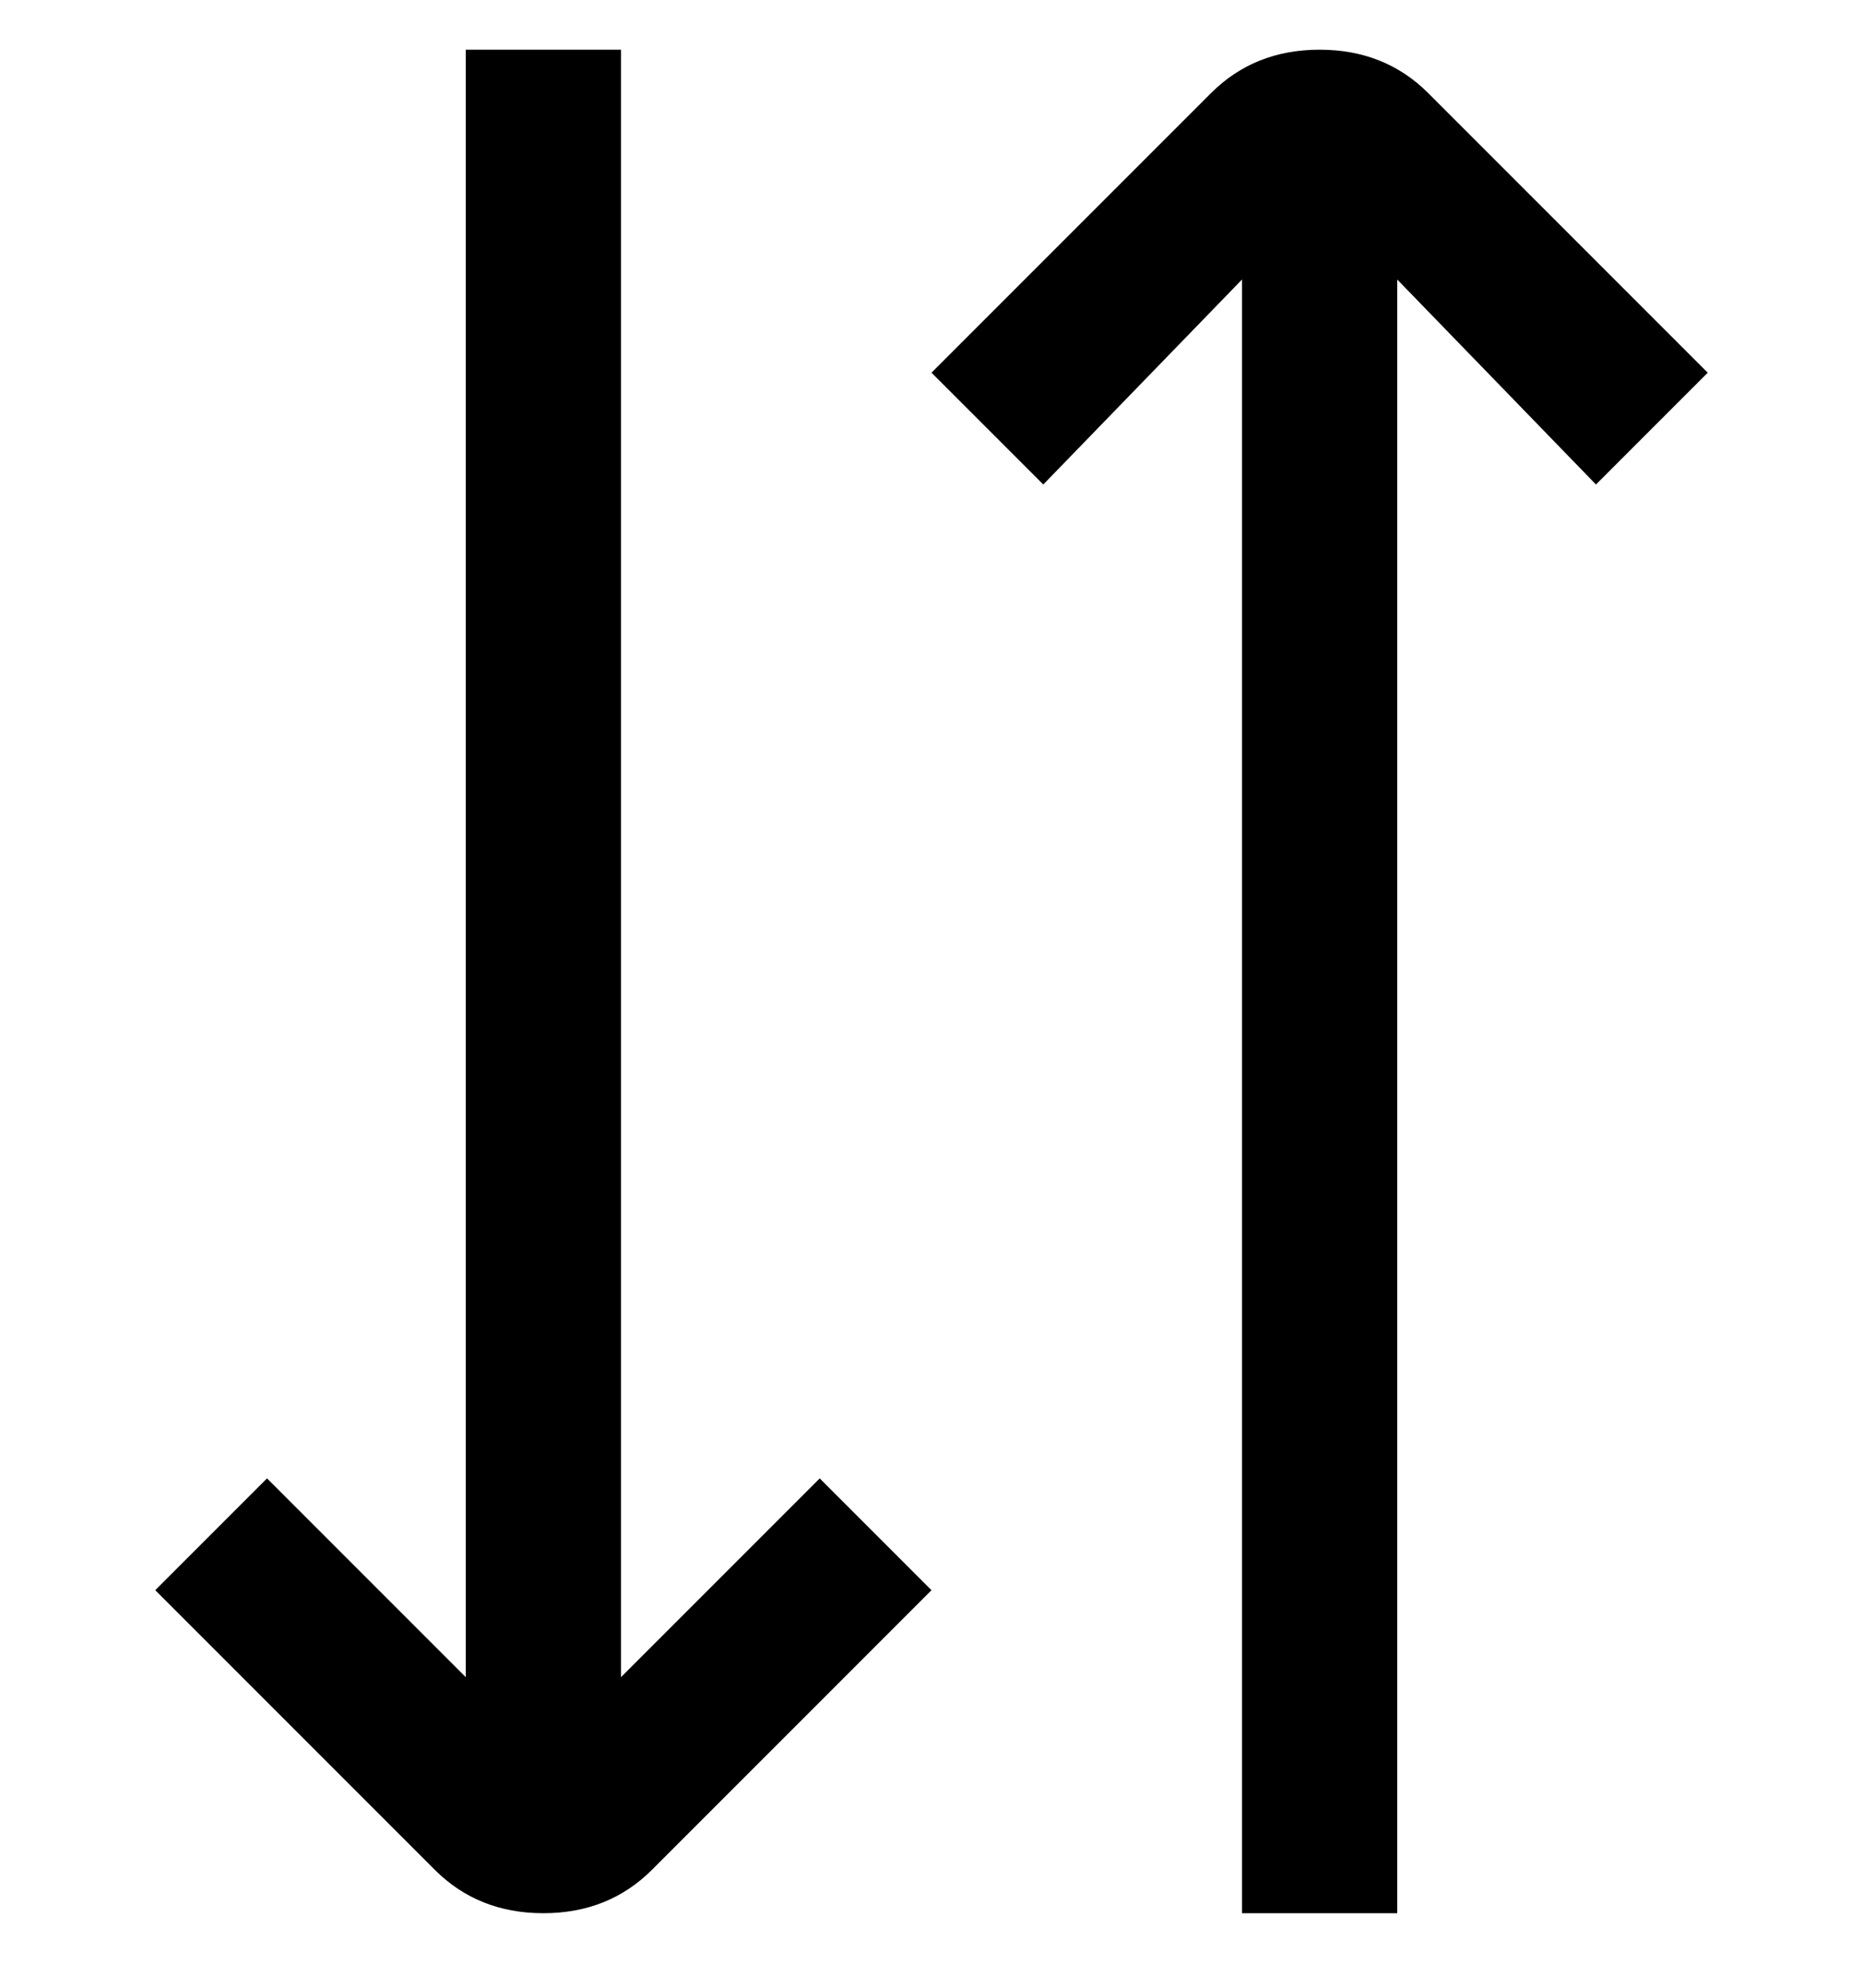 <svg viewBox="0 0 300 320" xmlns="http://www.w3.org/2000/svg"><path d="M257 78l-32-33v263h-25V45l-32 33-18-18 45-45q7-7 17.5-7t17.5 7l45 45-18 18zM100 270V8H75v262l-32-32-18 18 45 45q7 7 17.5 7t17.5-7l45-45-18-18-32 32z"/></svg>